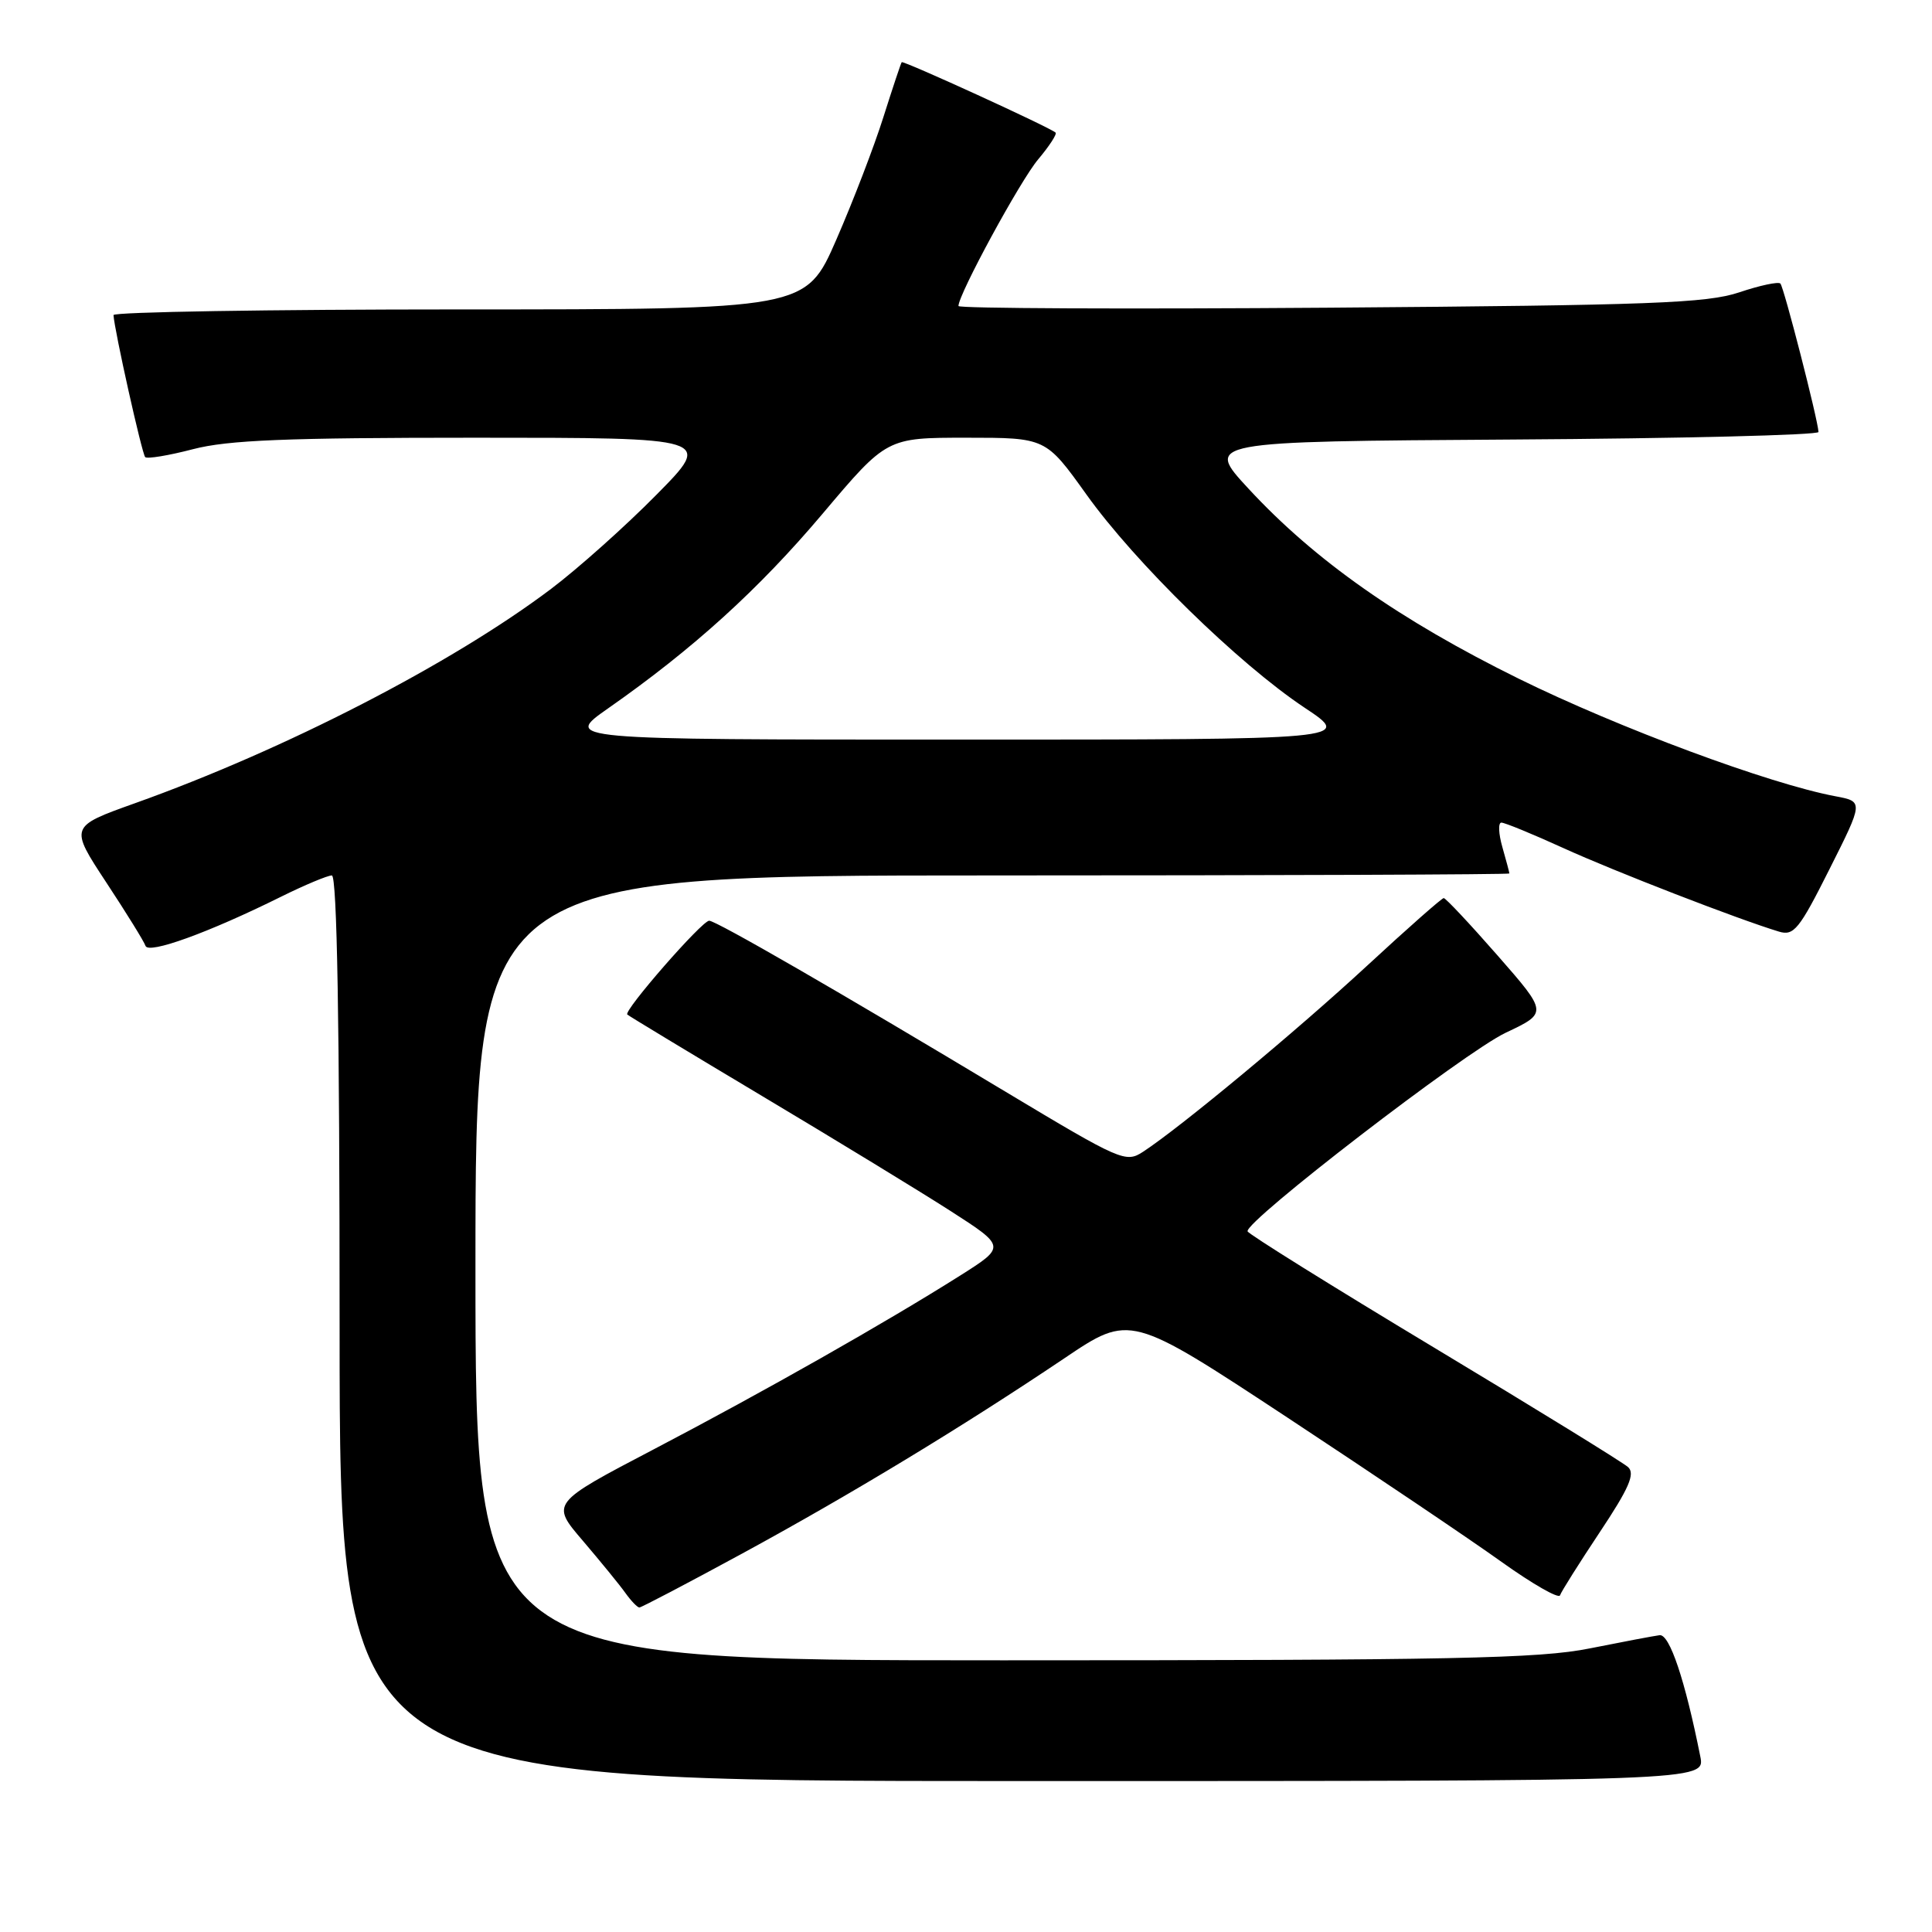 <?xml version="1.0" encoding="UTF-8" standalone="no"?>
<!DOCTYPE svg PUBLIC "-//W3C//DTD SVG 1.1//EN" "http://www.w3.org/Graphics/SVG/1.1/DTD/svg11.dtd" >
<svg xmlns="http://www.w3.org/2000/svg" xmlns:xlink="http://www.w3.org/1999/xlink" version="1.1" viewBox="0 0 256 256">
 <g >
 <path fill="currentColor"
d=" M 225.30 232.75 C 223.28 222.61 221.23 216.51 219.91 216.67 C 219.14 216.77 214.97 217.56 210.66 218.42 C 203.97 219.77 192.58 220.00 132.91 220.00 C 63.00 220.00 63.00 220.00 63.00 168.00 C 63.00 116.00 63.00 116.00 131.50 116.00 C 169.18 116.00 200.00 115.88 200.00 115.74 C 200.00 115.60 199.58 114.03 199.07 112.24 C 198.56 110.46 198.50 109.00 198.94 109.00 C 199.39 109.00 203.09 110.52 207.17 112.38 C 213.95 115.47 230.32 121.81 235.71 123.44 C 237.69 124.04 238.40 123.17 242.42 115.16 C 246.92 106.21 246.92 106.21 243.21 105.51 C 234.45 103.87 214.45 96.44 201.24 89.93 C 185.45 82.14 174.22 74.25 165.45 64.77 C 159.64 58.50 159.64 58.50 200.32 58.24 C 222.69 58.10 240.98 57.65 240.96 57.24 C 240.87 55.54 236.37 38.04 235.91 37.57 C 235.63 37.30 233.18 37.82 230.45 38.74 C 226.17 40.17 218.85 40.45 176.25 40.77 C 149.16 40.97 127.00 40.87 127.00 40.55 C 127.00 39.00 135.18 23.94 137.56 21.12 C 139.04 19.36 140.08 17.76 139.87 17.57 C 139.15 16.89 119.68 7.99 119.48 8.24 C 119.37 8.38 118.28 11.65 117.06 15.50 C 115.85 19.35 113.04 26.66 110.82 31.75 C 106.78 41.00 106.78 41.00 60.89 41.00 C 35.65 41.00 15.02 41.34 15.04 41.75 C 15.14 43.68 18.81 60.14 19.24 60.57 C 19.50 60.83 22.35 60.36 25.57 59.52 C 30.21 58.31 37.92 58.00 62.94 58.00 C 94.45 58.00 94.45 58.00 86.97 65.57 C 82.86 69.74 76.58 75.34 73.02 78.03 C 59.88 87.94 37.78 99.33 17.86 106.44 C 9.22 109.53 9.22 109.53 14.07 116.91 C 16.74 120.96 19.09 124.76 19.28 125.33 C 19.66 126.47 27.61 123.60 37.22 118.83 C 40.37 117.27 43.41 116.00 43.97 116.00 C 44.66 116.00 45.00 135.56 45.00 176.00 C 45.00 236.00 45.00 236.00 135.48 236.00 C 225.95 236.00 225.95 236.00 225.30 232.75 Z  M 98.35 205.85 C 112.71 198.04 127.52 189.07 141.05 179.97 C 149.75 174.11 149.75 174.11 170.63 187.86 C 182.11 195.43 194.85 204.01 198.95 206.95 C 203.05 209.88 206.54 211.88 206.71 211.39 C 206.87 210.90 209.25 207.13 211.98 203.02 C 215.86 197.19 216.69 195.28 215.73 194.40 C 215.05 193.78 203.47 186.65 190.00 178.55 C 176.53 170.45 165.42 163.52 165.31 163.16 C 164.94 161.84 194.06 139.43 199.50 136.85 C 205.09 134.21 205.09 134.21 198.43 126.60 C 194.77 122.42 191.56 119.00 191.30 119.00 C 191.05 119.00 186.48 123.03 181.15 127.96 C 171.85 136.56 156.48 149.33 151.47 152.61 C 149.17 154.12 148.54 153.84 133.29 144.69 C 111.09 131.35 94.88 122.00 93.97 122.00 C 93.01 122.00 82.59 133.94 83.12 134.43 C 83.33 134.63 91.38 139.49 101.00 145.24 C 110.62 150.98 121.83 157.82 125.90 160.43 C 133.29 165.18 133.29 165.18 127.24 169.01 C 117.36 175.25 101.21 184.41 86.63 192.04 C 72.97 199.19 72.97 199.19 77.24 204.17 C 79.58 206.92 82.12 210.02 82.87 211.08 C 83.63 212.14 84.46 213.00 84.72 213.00 C 84.98 213.00 91.12 209.78 98.35 205.85 Z  M 80.58 93.86 C 91.85 85.98 100.54 78.09 109.00 68.07 C 117.50 58.00 117.50 58.00 128.04 58.00 C 138.57 58.00 138.57 58.00 143.94 65.50 C 150.40 74.55 164.14 87.97 172.86 93.77 C 179.23 98.00 179.23 98.00 126.95 98.00 C 74.67 98.00 74.67 98.00 80.58 93.86 Z "/>
</g>
</svg>
